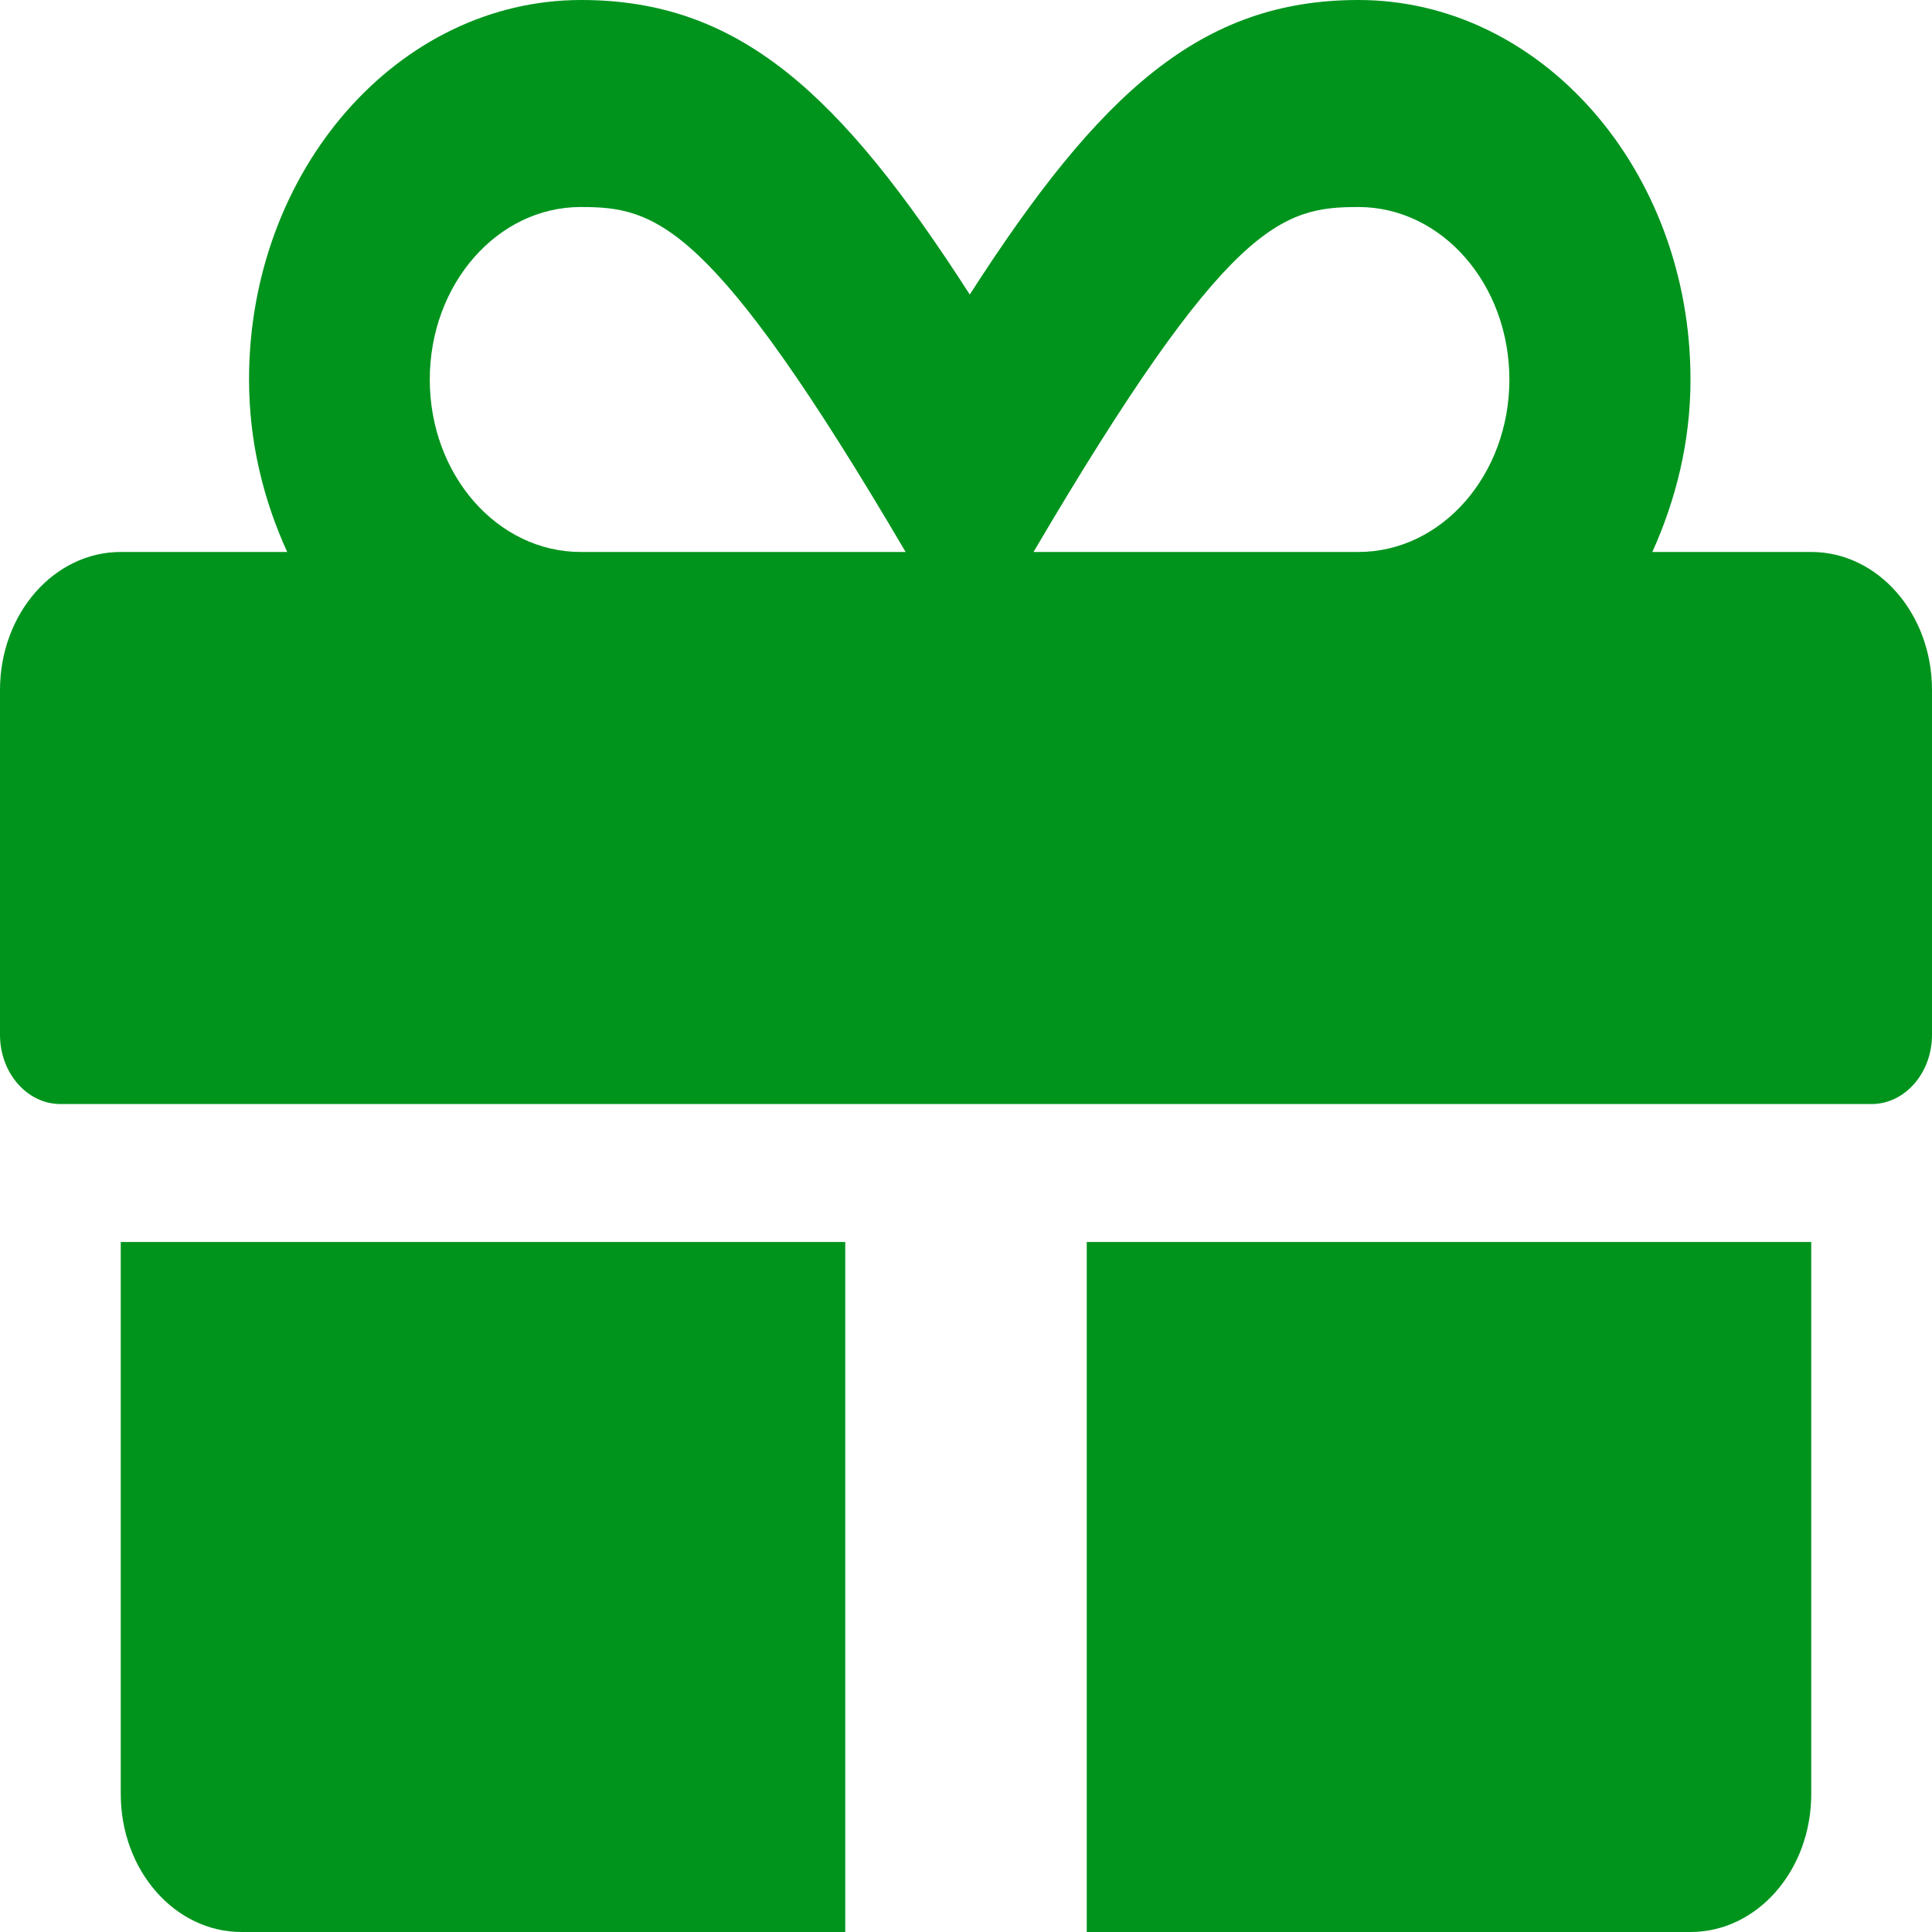 <svg width="20" height="20" viewBox="0 0 20 20" fill="none" xmlns="http://www.w3.org/2000/svg">
<path d="M1.25 18.571C1.25 19.362 1.809 20 2.5 20H8.75V12.857H1.25V18.571ZM11.25 20H17.5C18.191 20 18.75 19.362 18.75 18.571V12.857H11.25V20ZM18.75 5.714H17.105C17.348 5.174 17.5 4.576 17.5 3.929C17.5 1.763 15.957 0 14.062 0C12.438 0 11.387 0.951 10.039 3.049C8.691 0.951 7.641 0 6.016 0C4.121 0 2.578 1.763 2.578 3.929C2.578 4.576 2.727 5.174 2.973 5.714H1.25C0.559 5.714 0 6.353 0 7.143V10.714C0 11.107 0.281 11.429 0.625 11.429H19.375C19.719 11.429 20 11.107 20 10.714V7.143C20 6.353 19.441 5.714 18.75 5.714ZM6.012 5.714C5.148 5.714 4.449 4.915 4.449 3.929C4.449 2.942 5.148 2.143 6.012 2.143C6.789 2.143 7.363 2.29 9.375 5.714H6.012ZM14.062 5.714H10.699C12.707 2.299 13.266 2.143 14.062 2.143C14.926 2.143 15.625 2.942 15.625 3.929C15.625 4.915 14.926 5.714 14.062 5.714Z" fill="#00941D"/>
</svg>
